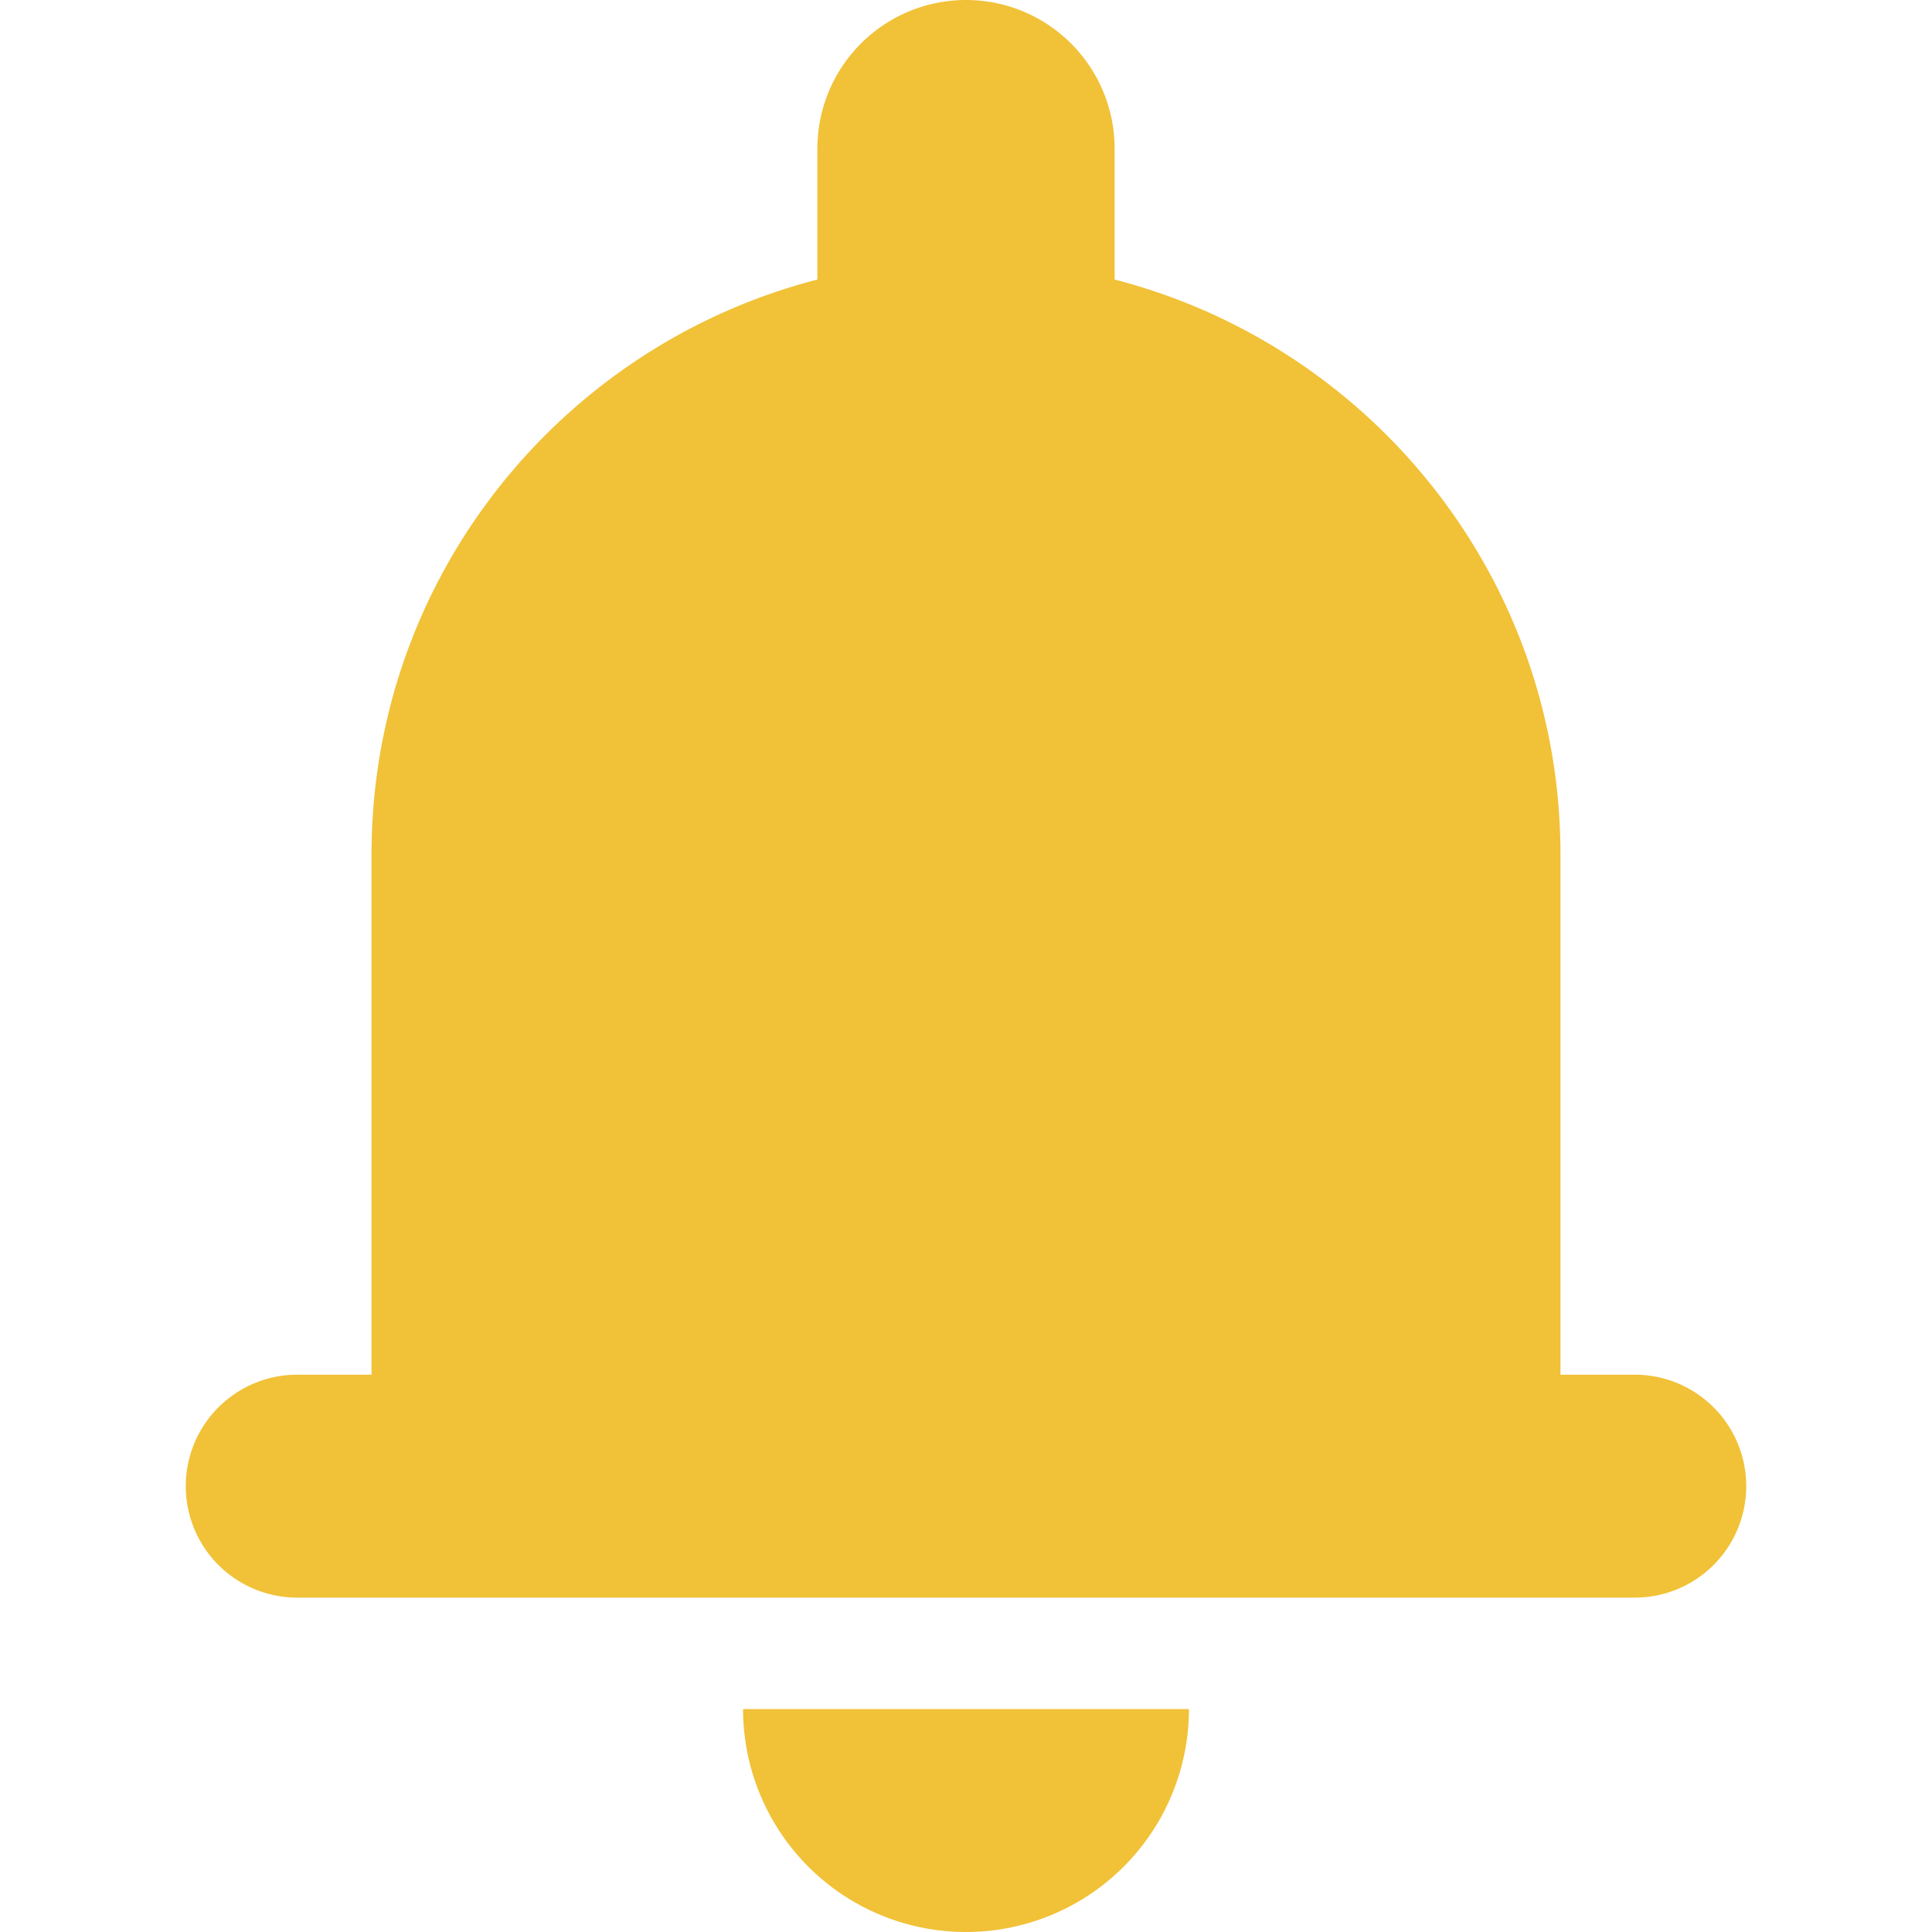 <svg t="1744823610904" class="icon" viewBox="0 0 1024 1024" version="1.1" xmlns="http://www.w3.org/2000/svg" p-id="19509" width="200" height="200"><path d="M866.462 846.769H157.538a59.077 59.077 0 1 1 0-118.154h39.385V452.923c0-146.767 100.49-269.726 236.308-304.758V78.769a78.769 78.769 0 0 1 157.538 0v69.396C726.587 183.198 827.077 306.156 827.077 452.923v275.692h39.385a59.077 59.077 0 1 1 0 118.154z m-354.462 177.231a118.154 118.154 0 0 1-118.154-118.154h236.308a118.154 118.154 0 0 1-118.154 118.154z" fill="#f1c137" p-id="19510"></path></svg>